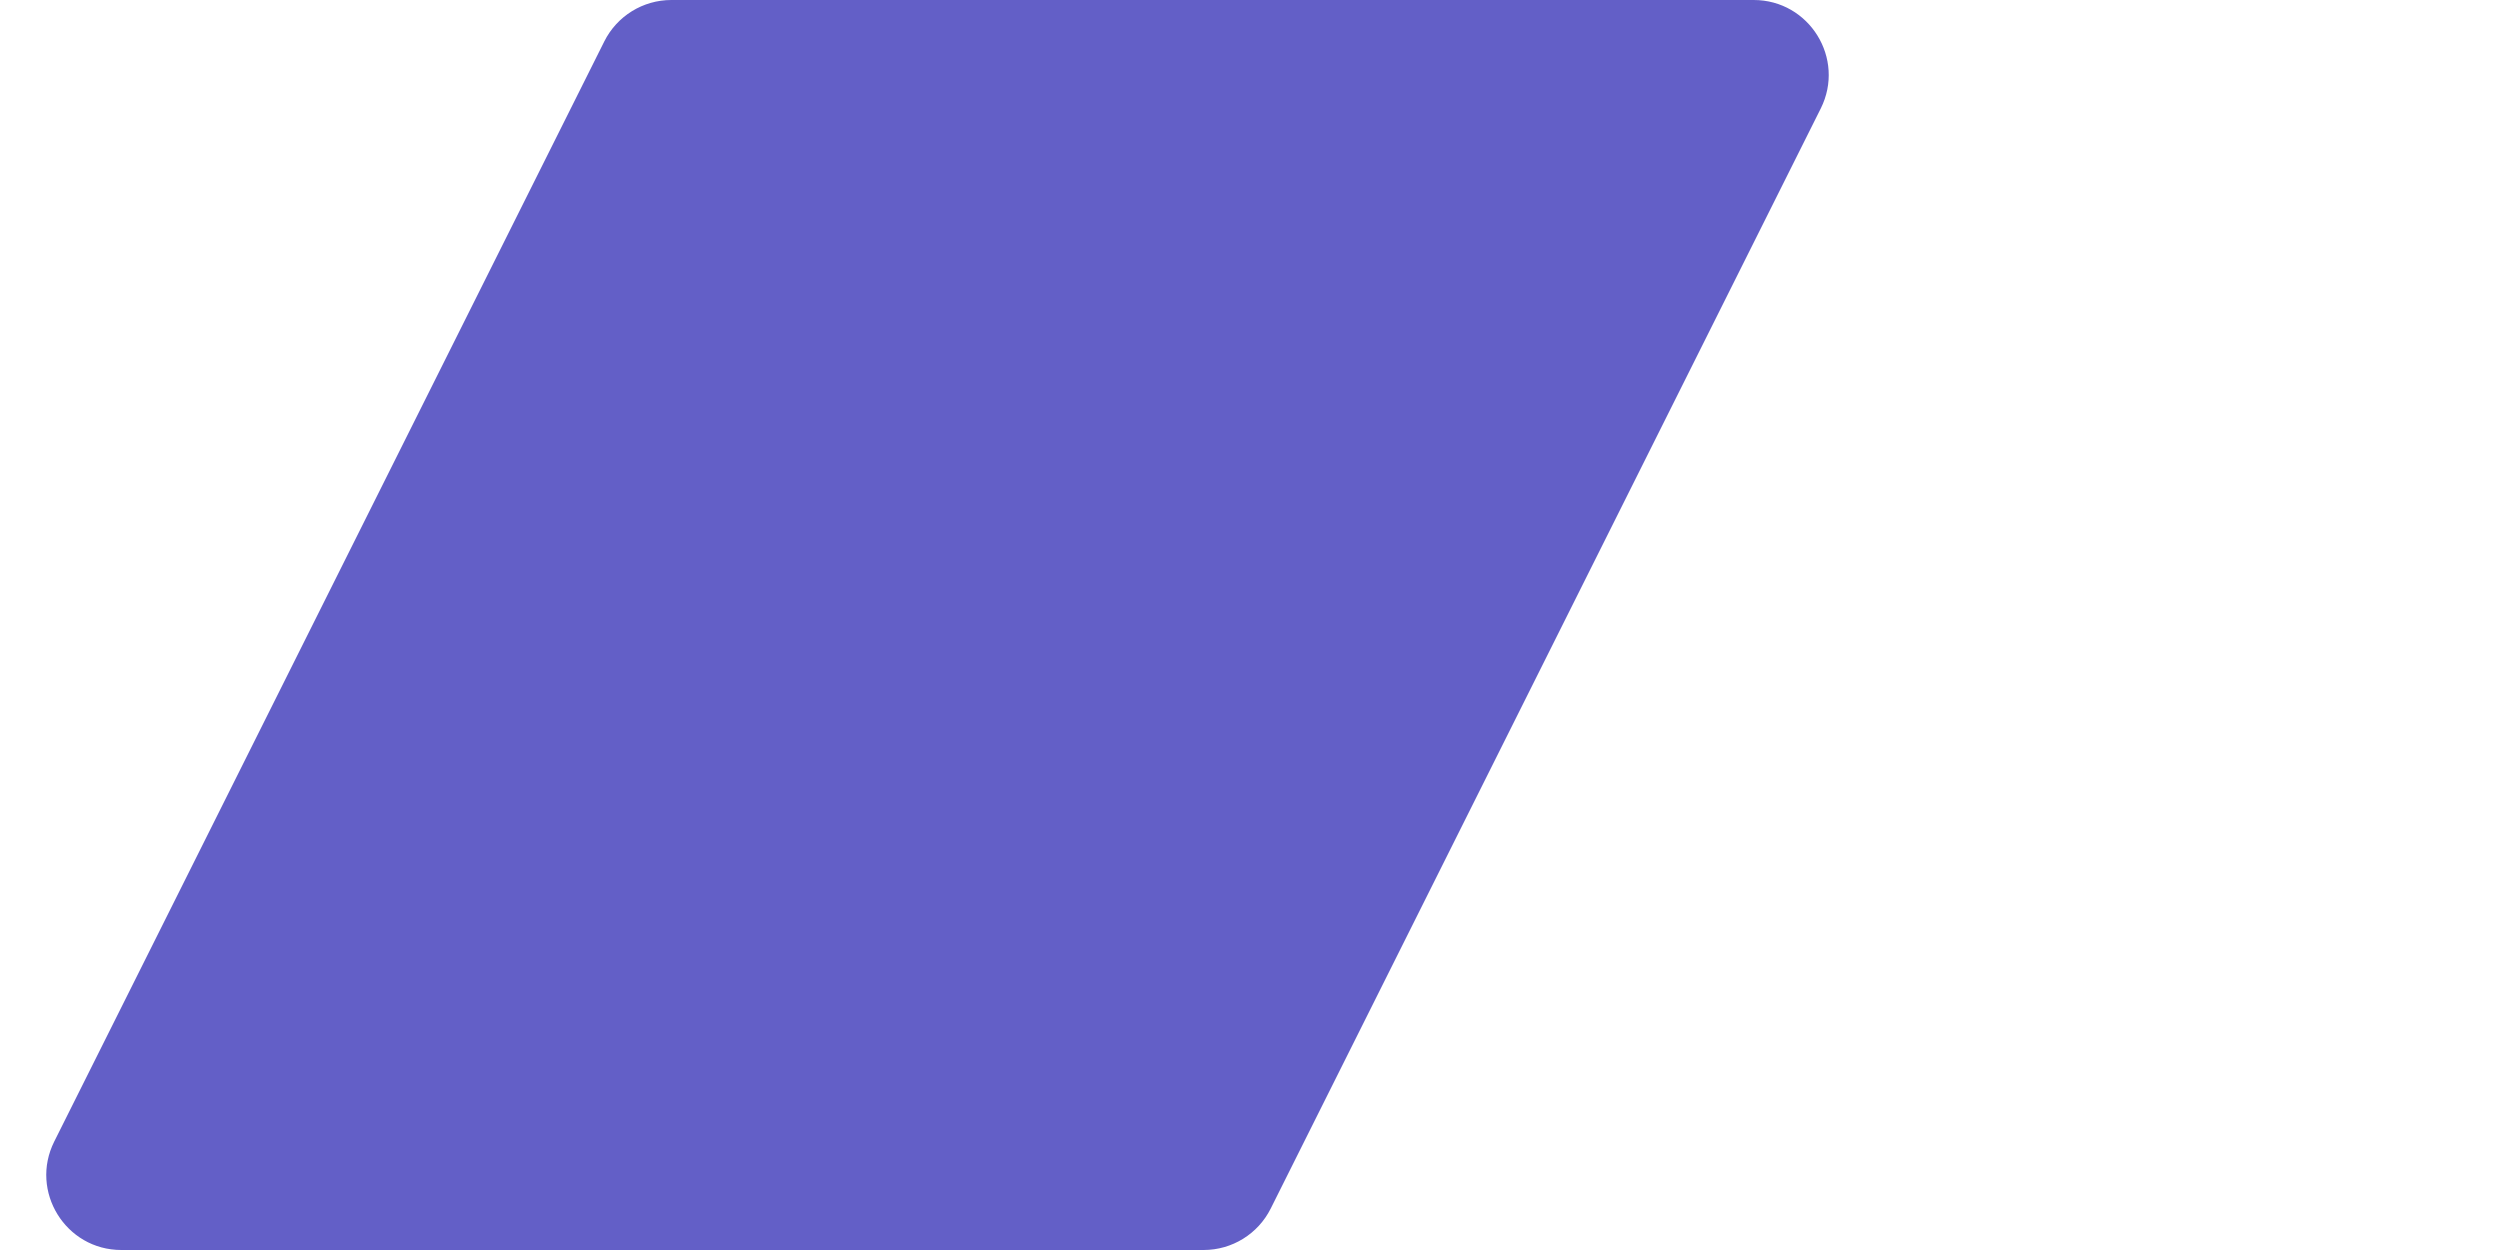 <svg width="200" height="100" viewBox="0 0 200 100" fill="none" xmlns="http://www.w3.org/2000/svg">
<path d="M48.342 3.317L4.342 91.317C2.347 95.306 5.248 100 9.708 100H96.292C98.564 100 100.642 98.716 101.658 96.683L145.658 8.683C147.653 4.694 144.752 0 140.292 0H53.708C51.436 0 49.358 1.284 48.342 3.317Z" fill="#635FC7"/>
</svg>
